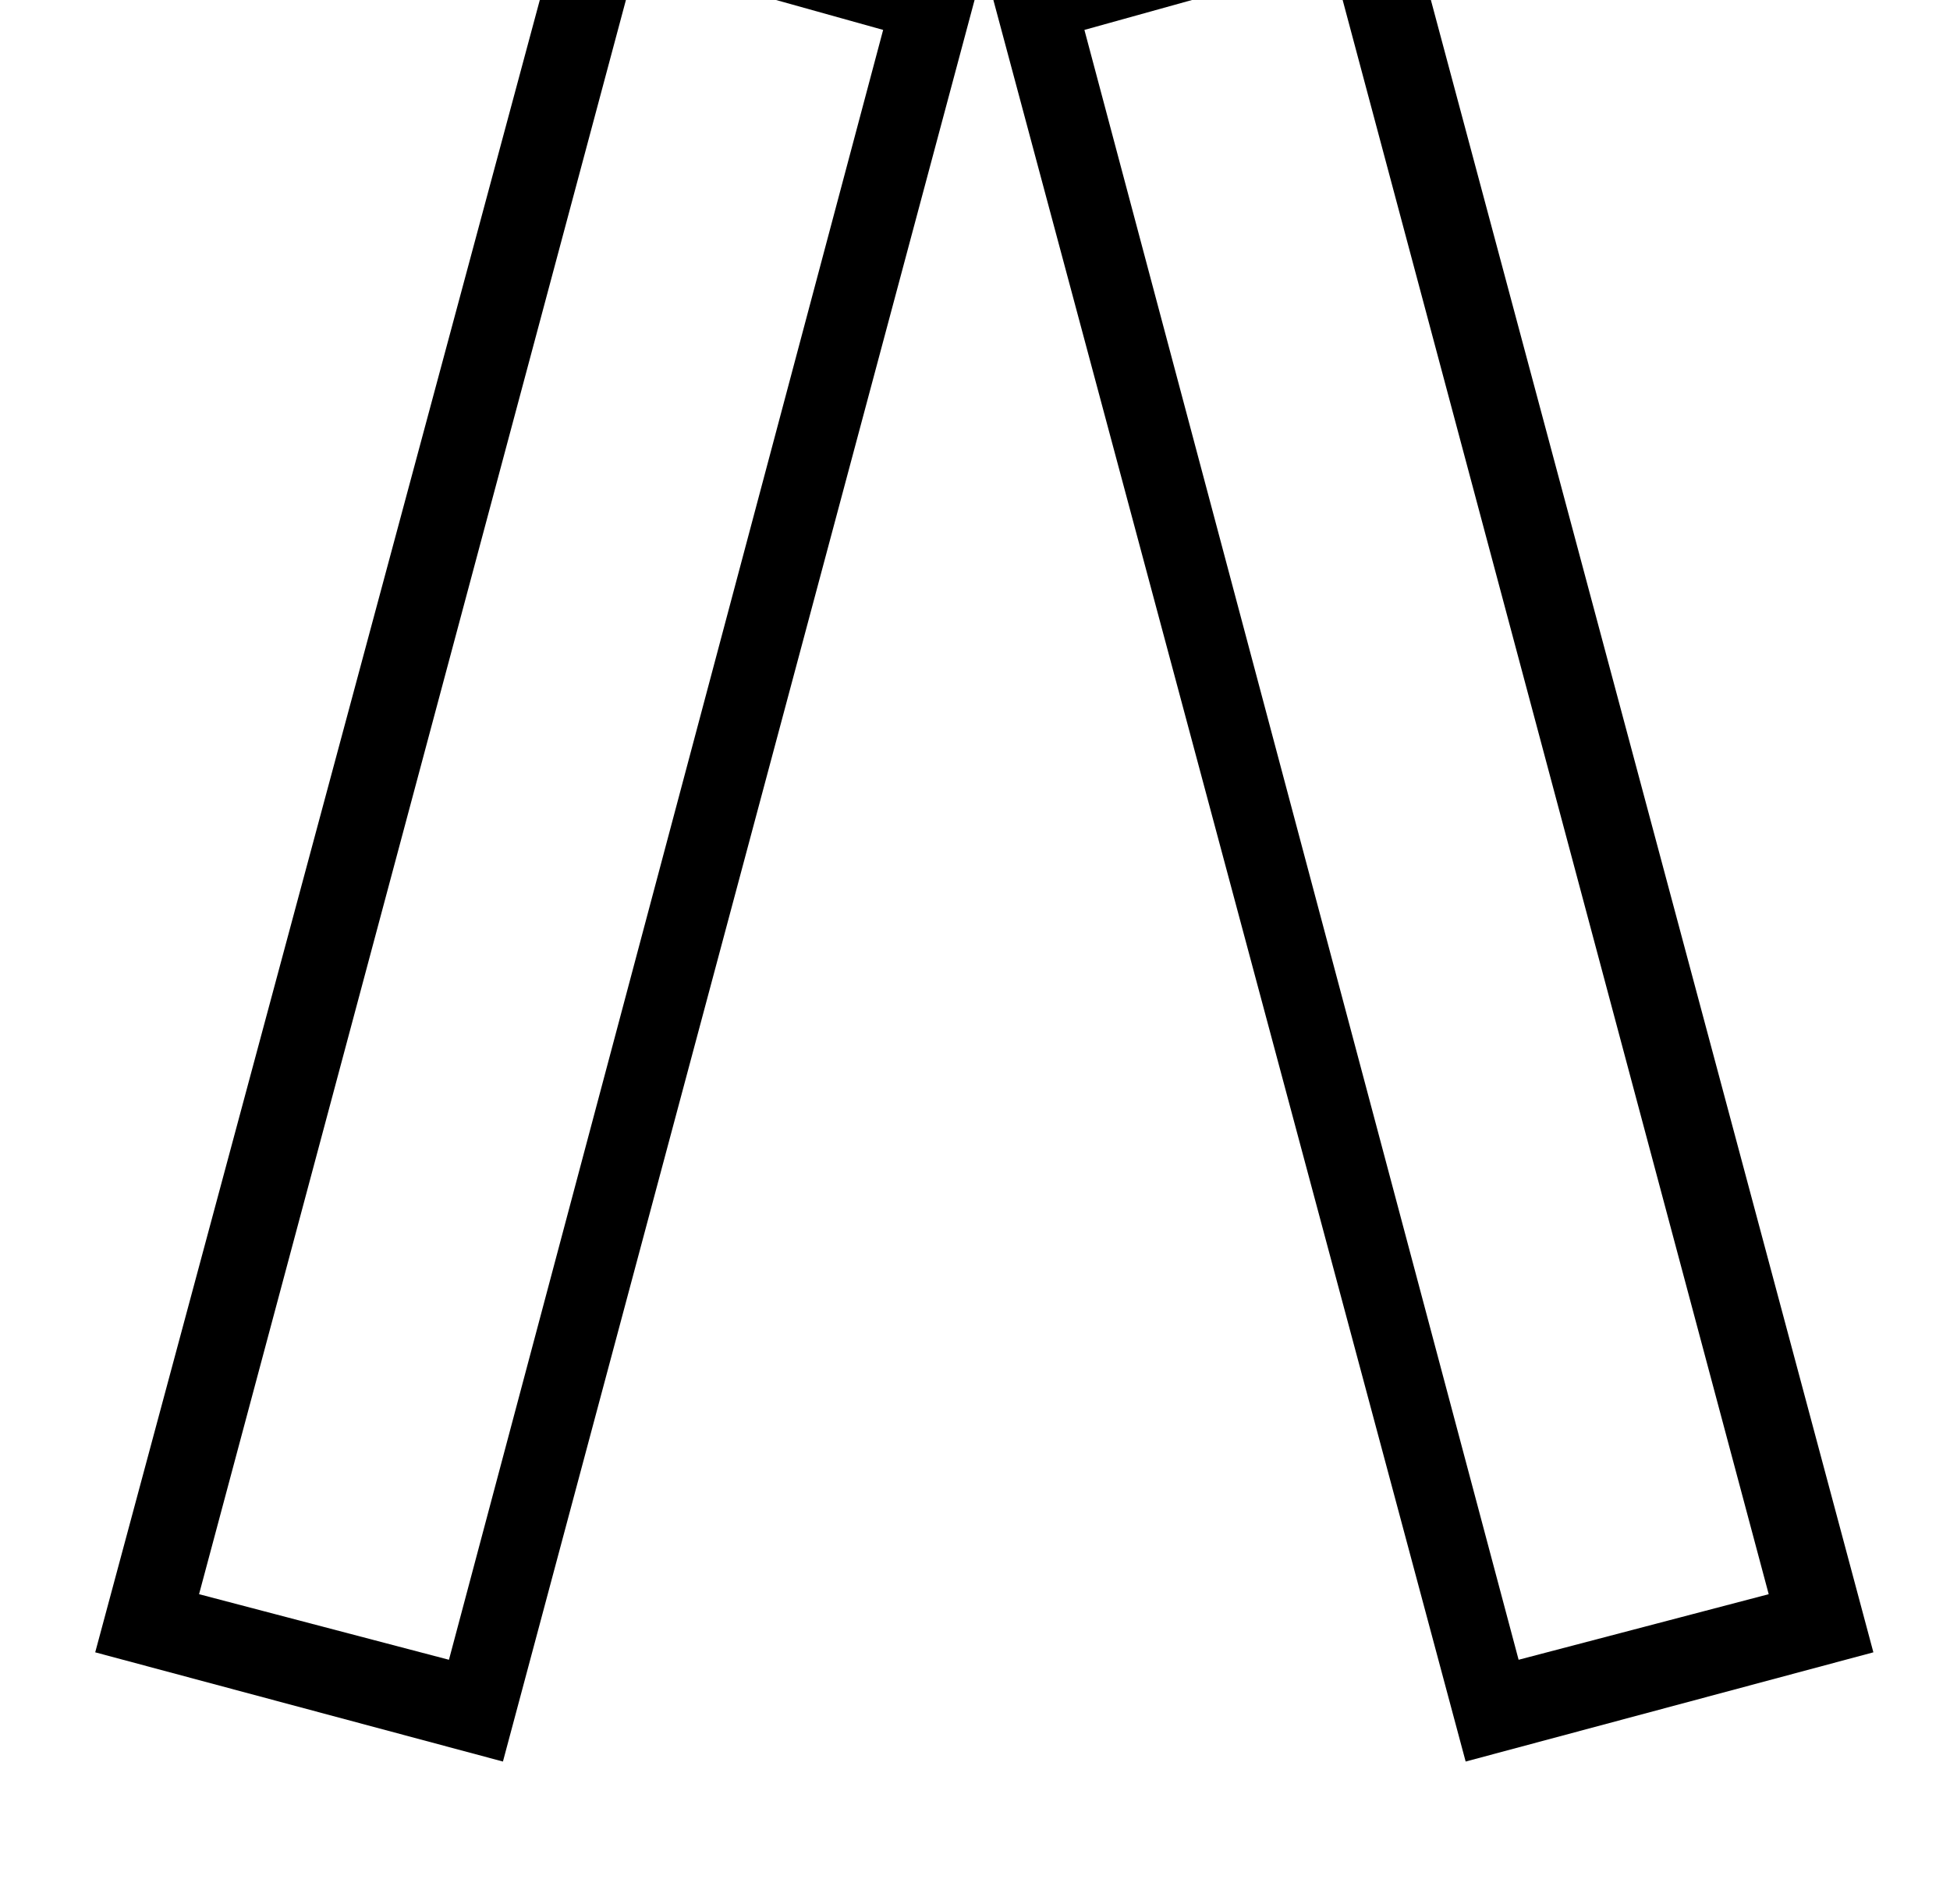 <?xml version="1.0" standalone="no"?>
<!DOCTYPE svg PUBLIC "-//W3C//DTD SVG 1.1//EN" "http://www.w3.org/Graphics/SVG/1.1/DTD/svg11.dtd" >
<svg xmlns="http://www.w3.org/2000/svg" xmlns:xlink="http://www.w3.org/1999/xlink" version="1.1" viewBox="-10 0 1024 1000">
   <path fill="currentColor"
d="M293.646 -75l212.562 58.441l-252.102 941.585l-214.105 -57.355zM507.207 -16.559l214.105 -58.441l252.451 942.671l-214.105 57.355zM324.17 -20.469l-229.639 857.615l131.222 34.435l228.01 -855.877zM689.594 -20.469l-130.137 36.173l228.01 855.877
l131.331 -34.435z" />
</svg>
